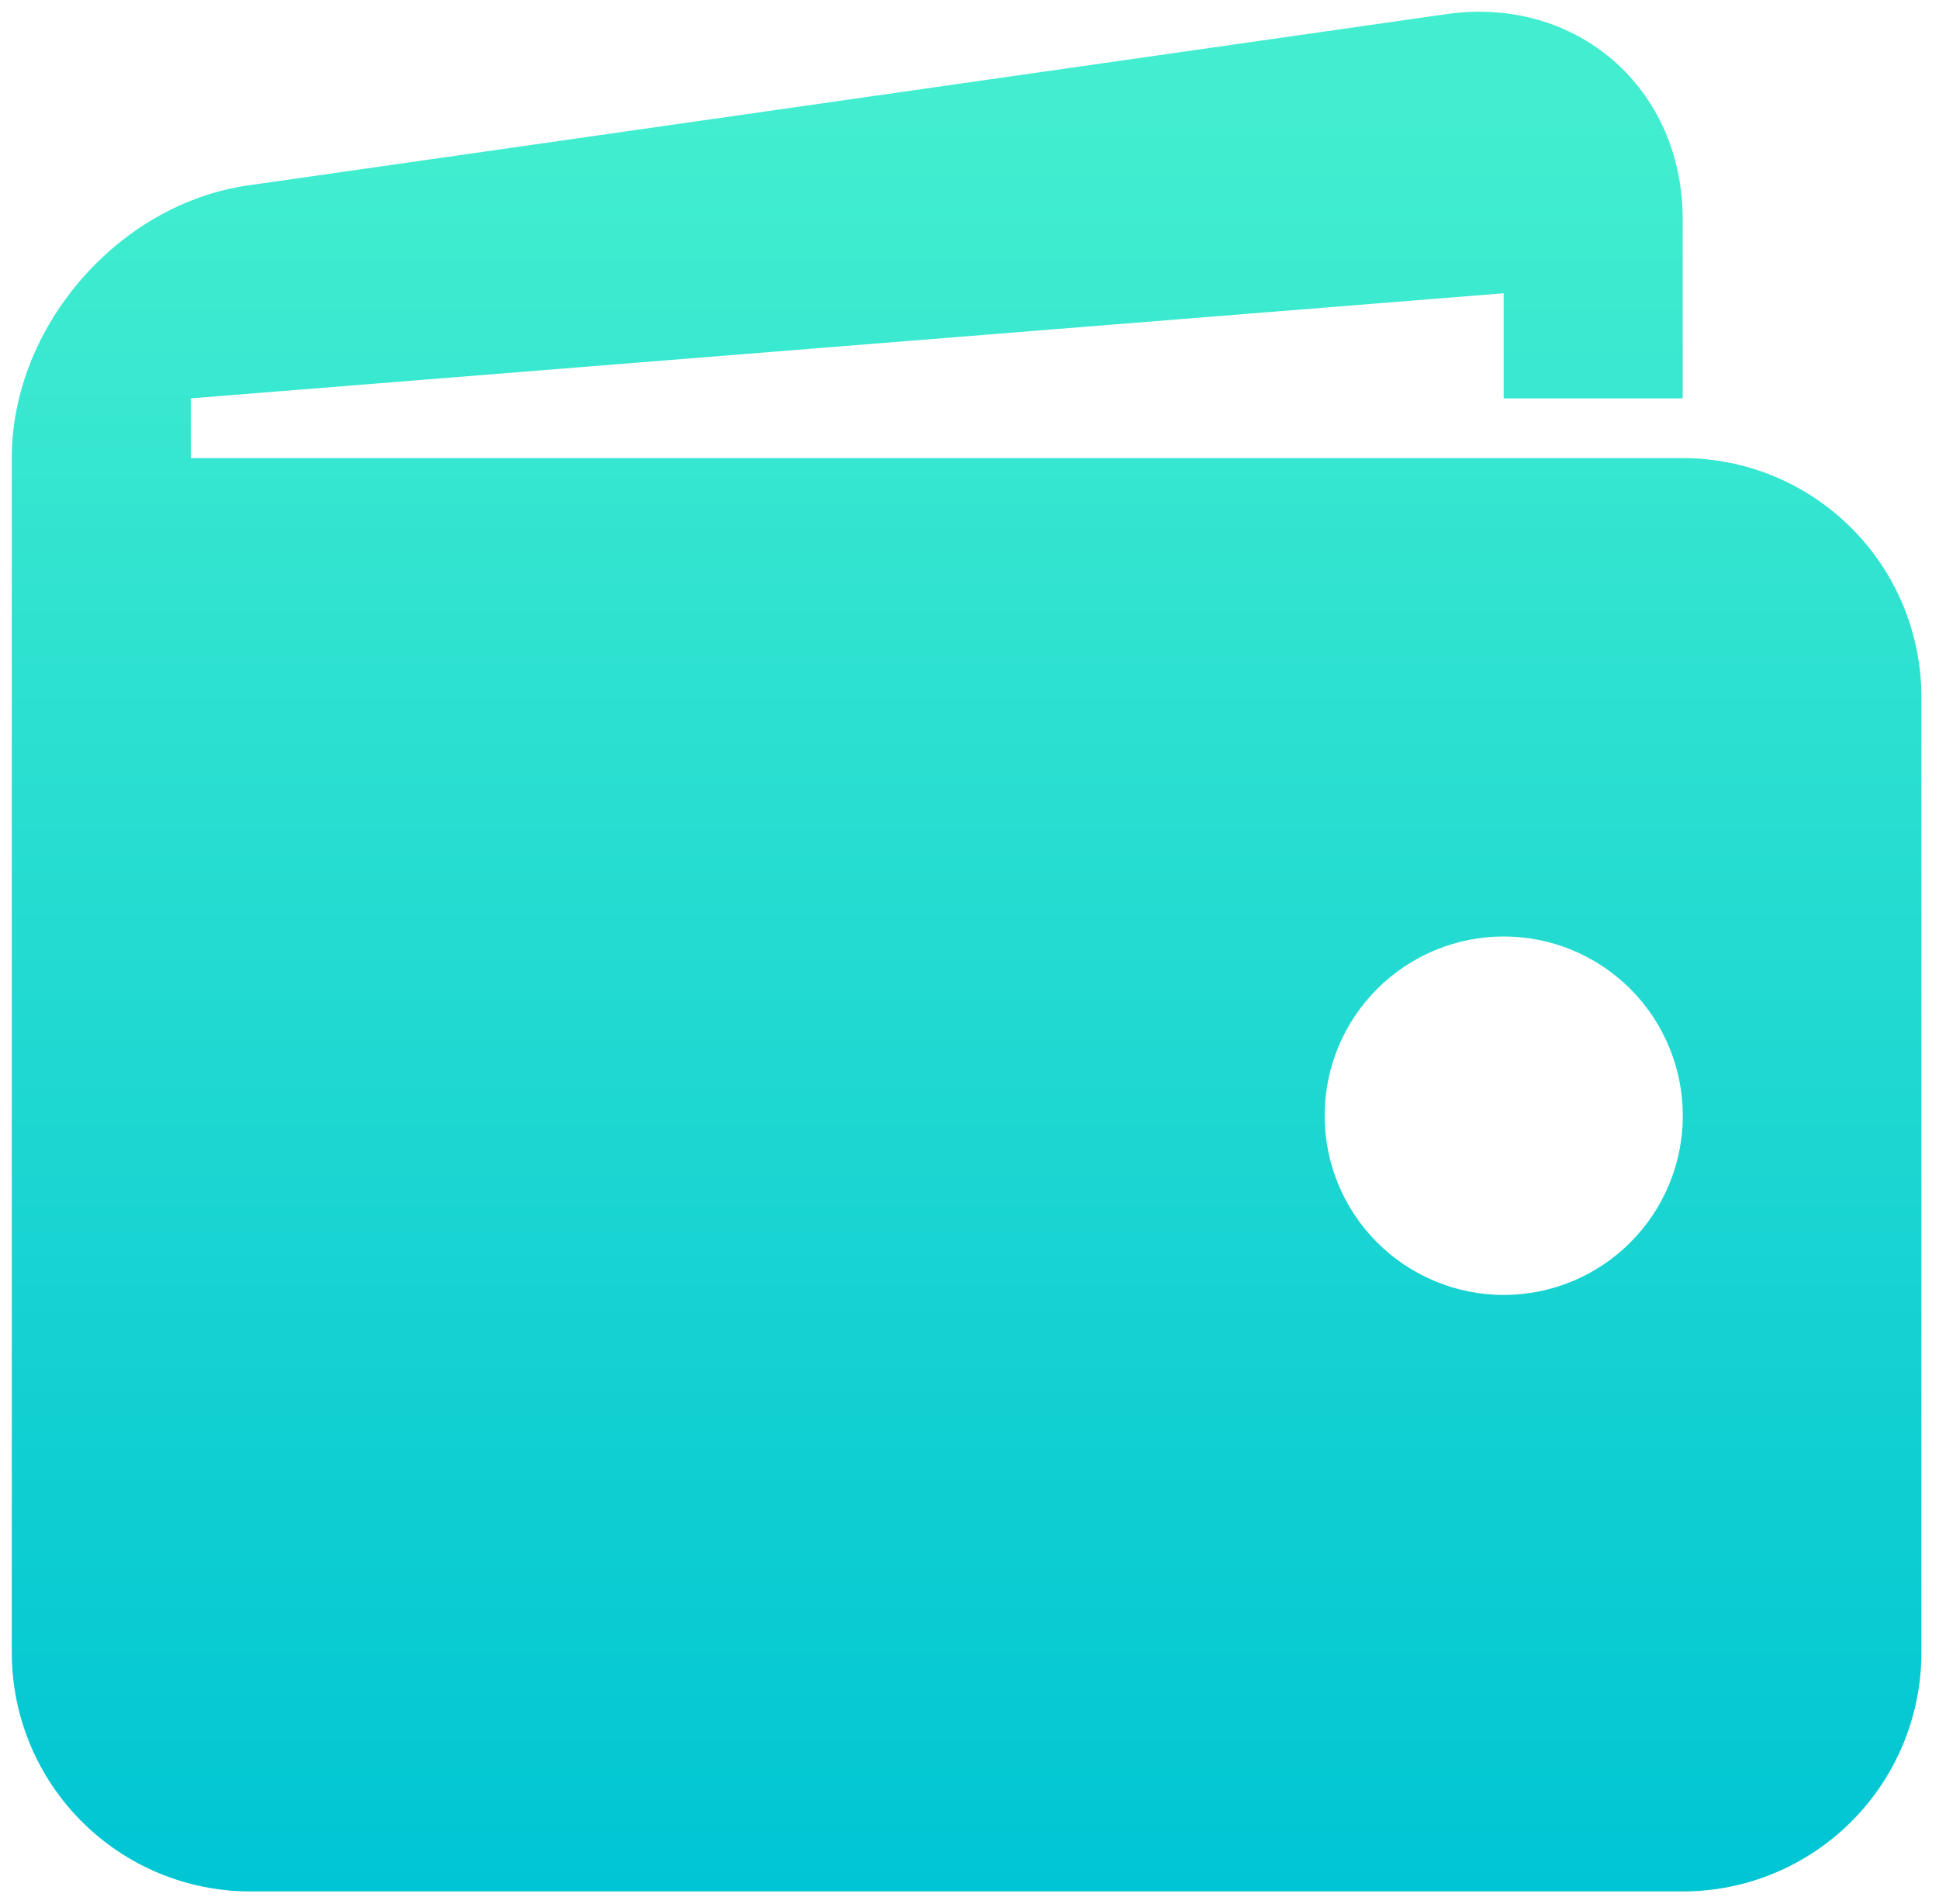 <svg width="55" height="54" viewBox="0 0 55 54" fill="none" xmlns="http://www.w3.org/2000/svg">
<path d="M47.73 12.995H5.412V11.3L42.652 8.319V11.3H47.73V6.218C47.73 2.491 44.713 -0.125 41.03 0.4L7.037 5.259C3.35 5.788 0.334 9.268 0.334 12.995V46.877C0.334 48.674 1.047 50.398 2.317 51.669C3.587 52.94 5.309 53.654 7.105 53.654H47.73C49.526 53.654 51.248 52.94 52.517 51.669C53.787 50.398 54.501 48.674 54.501 46.877V19.771C54.501 17.974 53.787 16.25 52.517 14.979C51.248 13.709 49.526 12.995 47.73 12.995ZM42.652 36.733C41.985 36.733 41.324 36.601 40.708 36.345C40.092 36.089 39.532 35.715 39.06 35.242C38.589 34.77 38.215 34.21 37.96 33.593C37.705 32.976 37.573 32.315 37.574 31.647C37.574 30.979 37.705 30.318 37.961 29.701C38.216 29.085 38.591 28.524 39.063 28.052C39.535 27.581 40.095 27.206 40.711 26.951C41.327 26.696 41.988 26.564 42.655 26.565C44.002 26.565 45.294 27.101 46.247 28.055C47.199 29.009 47.734 30.302 47.733 31.65C47.733 32.999 47.197 34.292 46.244 35.245C45.291 36.198 43.999 36.733 42.652 36.733Z" fill="url(#paint0_linear_1273_874)"/>
<defs>
<linearGradient id="paint0_linear_1273_874" x1="17.222" y1="53.654" x2="17.223" y2="3.203" gradientUnits="userSpaceOnUse">
<stop stop-color="#00C5D3"/>
<stop offset="1" stop-color="#42EECF"/>
</linearGradient>
</defs>
</svg>
